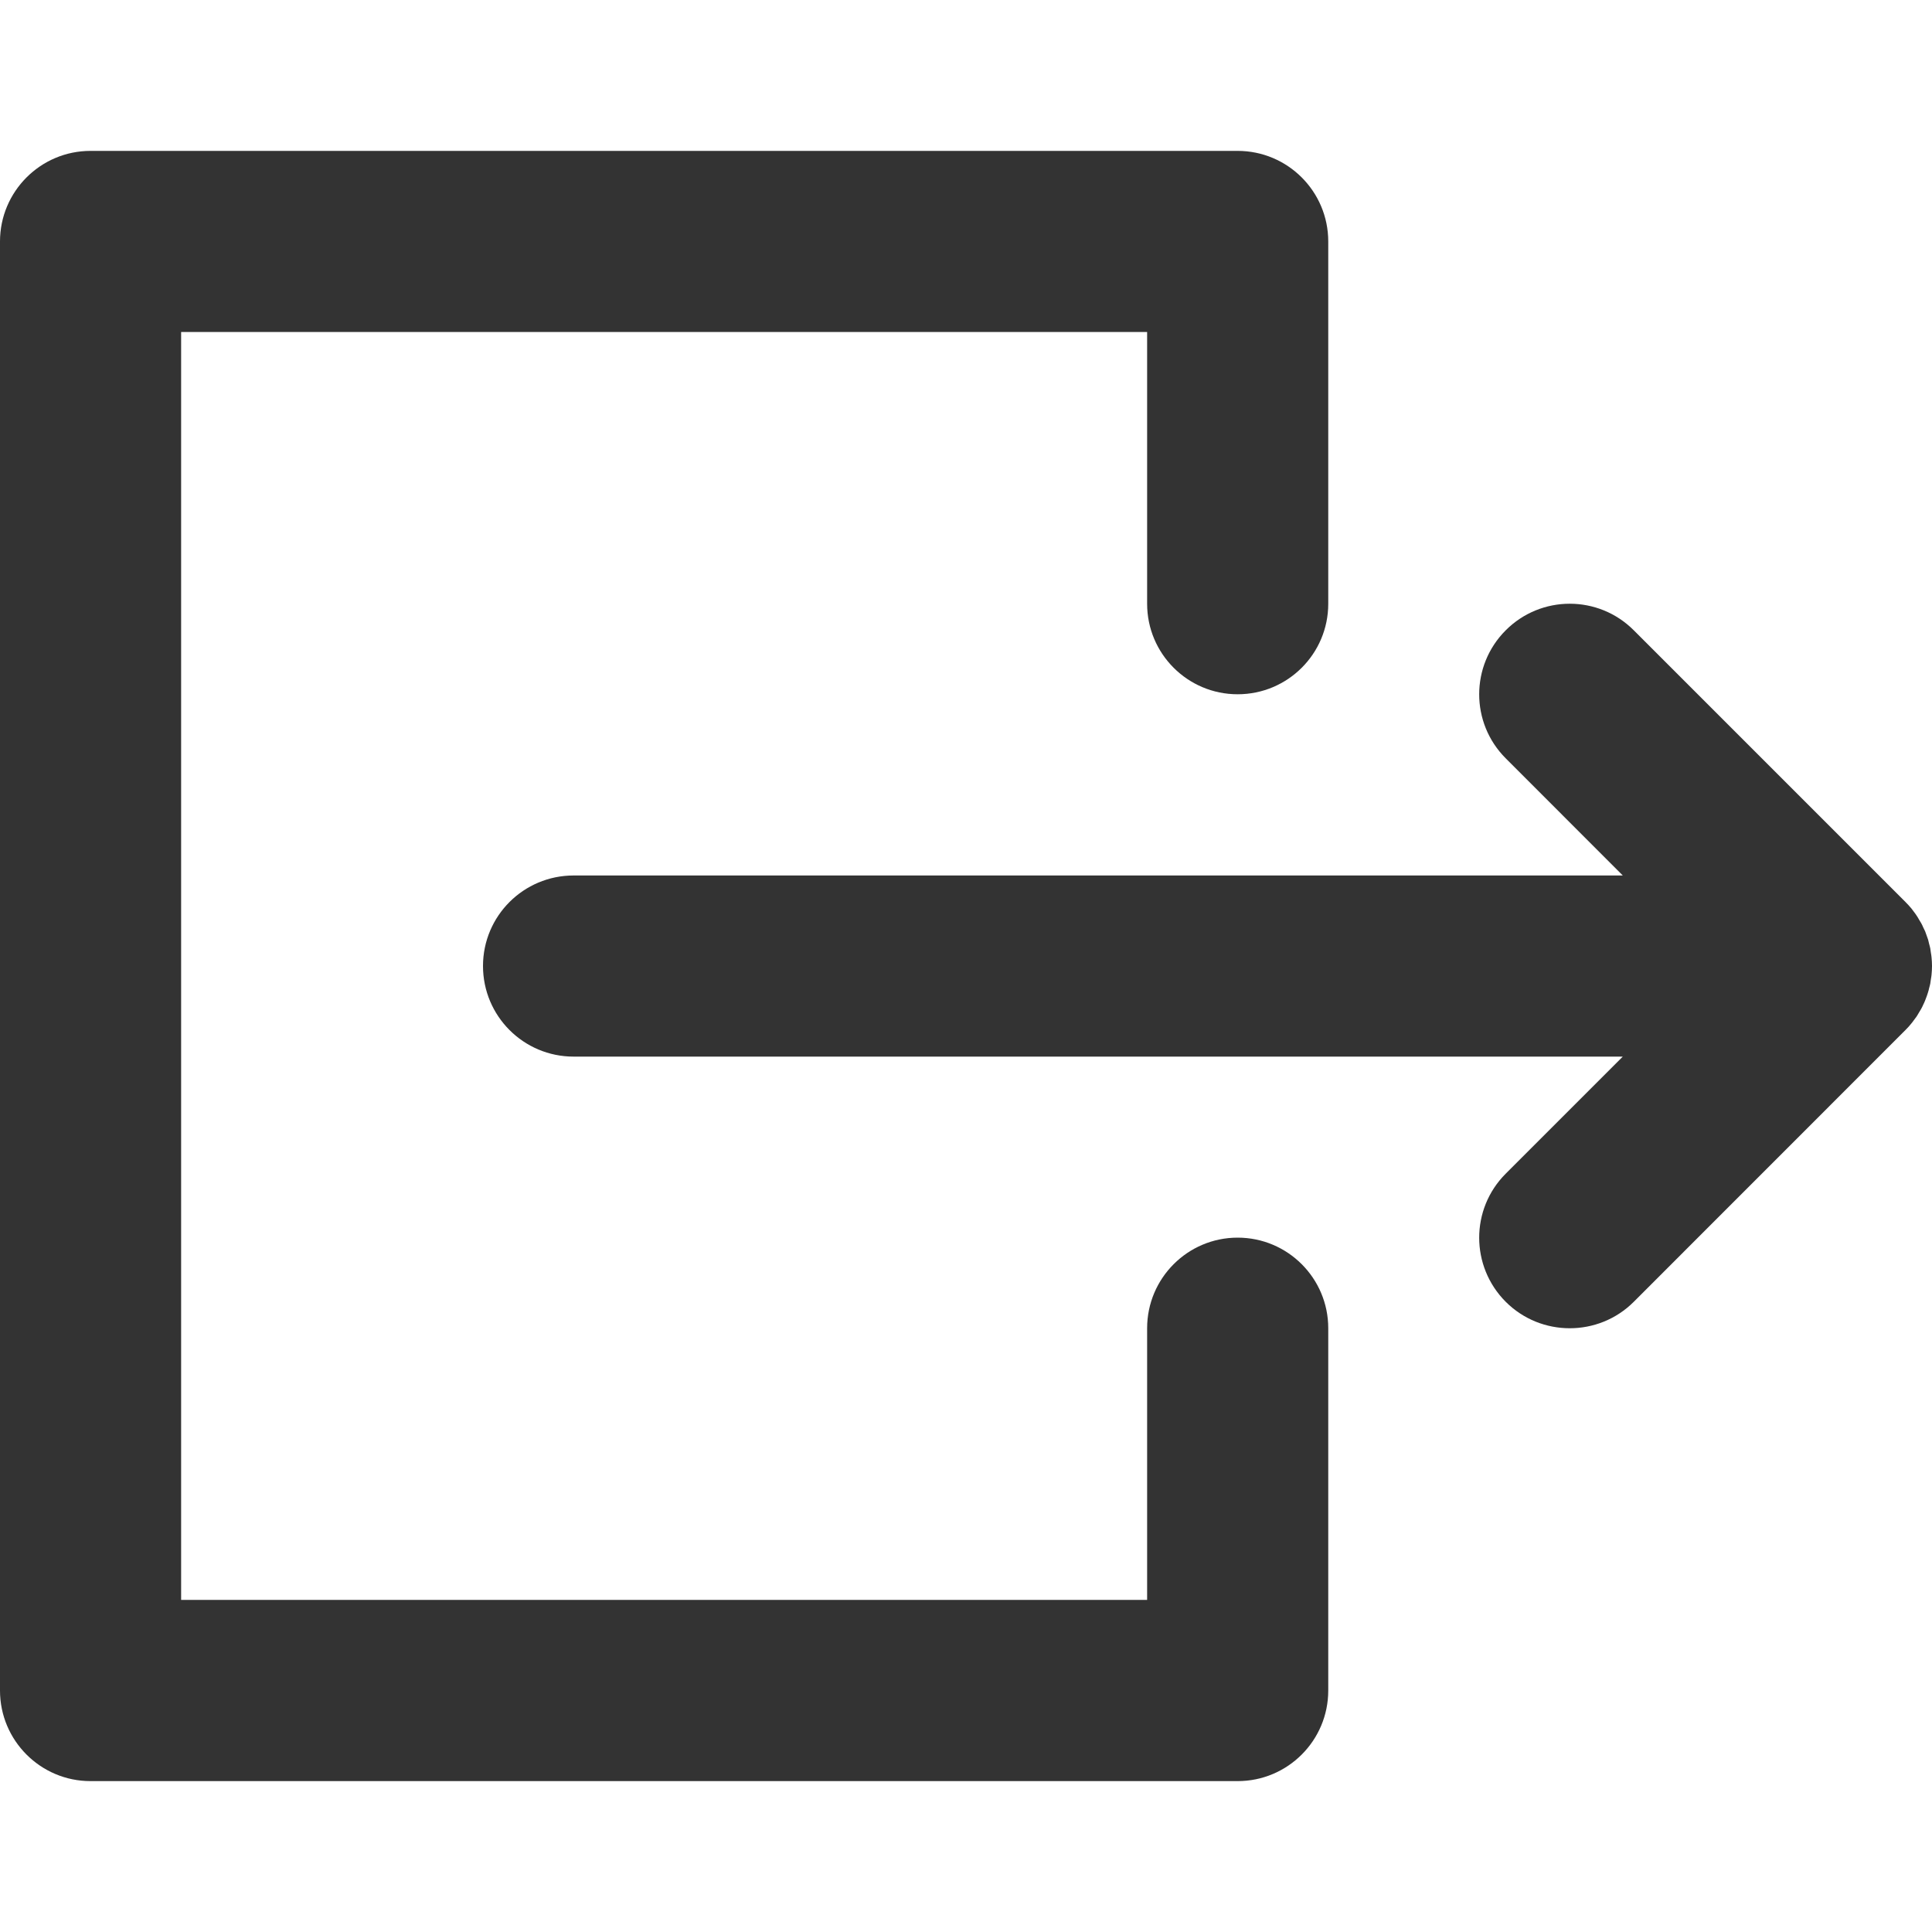 <svg width="20" height="20" viewBox="0 0 20 20" fill="none" xmlns="http://www.w3.org/2000/svg">
<g clip-path="url(#clip0)">
<path d="M16.799 10.938H5.938C5.42 10.938 5 10.518 5 10C5 9.482 5.42 9.063 5.938 9.063H16.799L15.587 7.85C15.221 7.484 15.221 6.891 15.587 6.525C15.953 6.158 16.547 6.158 16.913 6.525L19.725 9.337C19.747 9.359 19.768 9.382 19.788 9.406C19.796 9.416 19.804 9.427 19.812 9.438C19.822 9.452 19.833 9.465 19.842 9.48C19.851 9.493 19.858 9.506 19.866 9.52C19.874 9.533 19.882 9.545 19.889 9.558C19.897 9.572 19.903 9.586 19.909 9.6C19.916 9.614 19.923 9.627 19.929 9.641C19.934 9.655 19.939 9.669 19.944 9.683C19.949 9.698 19.955 9.713 19.96 9.728C19.964 9.742 19.967 9.756 19.97 9.77C19.974 9.786 19.979 9.801 19.982 9.817C19.985 9.833 19.987 9.85 19.989 9.866C19.991 9.88 19.994 9.893 19.995 9.908C19.998 9.938 20 9.968 20 9.999C20 9.999 20 10 20 10C20 10.001 20 10.001 20 10.001C20 10.032 19.998 10.062 19.995 10.093C19.994 10.107 19.991 10.12 19.989 10.134C19.987 10.15 19.985 10.167 19.982 10.183C19.979 10.199 19.974 10.214 19.97 10.23C19.967 10.244 19.964 10.258 19.959 10.272C19.955 10.287 19.949 10.302 19.944 10.317C19.939 10.331 19.934 10.345 19.928 10.359C19.923 10.373 19.916 10.386 19.91 10.399C19.903 10.414 19.897 10.428 19.889 10.442C19.882 10.455 19.874 10.467 19.867 10.479C19.859 10.493 19.851 10.507 19.842 10.521C19.833 10.534 19.823 10.547 19.813 10.56C19.804 10.572 19.797 10.583 19.787 10.594C19.769 10.617 19.749 10.639 19.728 10.66C19.727 10.661 19.726 10.662 19.725 10.663L16.913 13.476C16.73 13.659 16.49 13.75 16.25 13.75C16.01 13.75 15.77 13.659 15.587 13.476C15.221 13.109 15.221 12.516 15.587 12.15L16.799 10.938Z" fill="#333333"/>
<path d="M0.937 1.562H12.812C13.33 1.562 13.75 1.982 13.75 2.5V6.25C13.75 6.768 13.33 7.187 12.812 7.187C12.295 7.187 11.875 6.768 11.875 6.25V3.437H1.875V16.562H11.875V13.75C11.875 13.232 12.295 12.812 12.812 12.812C13.33 12.812 13.75 13.232 13.75 13.75V17.5C13.75 18.018 13.33 18.438 12.812 18.438H0.937C0.42 18.438 -2.09808e-05 18.018 -2.09808e-05 17.5V2.5C-2.09808e-05 1.982 0.42 1.562 0.937 1.562Z" fill="#333333"/>
</g>
<defs>
<clipPath id="clip0">
<rect width="20" height="20" fill="white" transform="matrix(-1 0 0 1 20 0)"/>
</clipPath>
</defs>
</svg>
